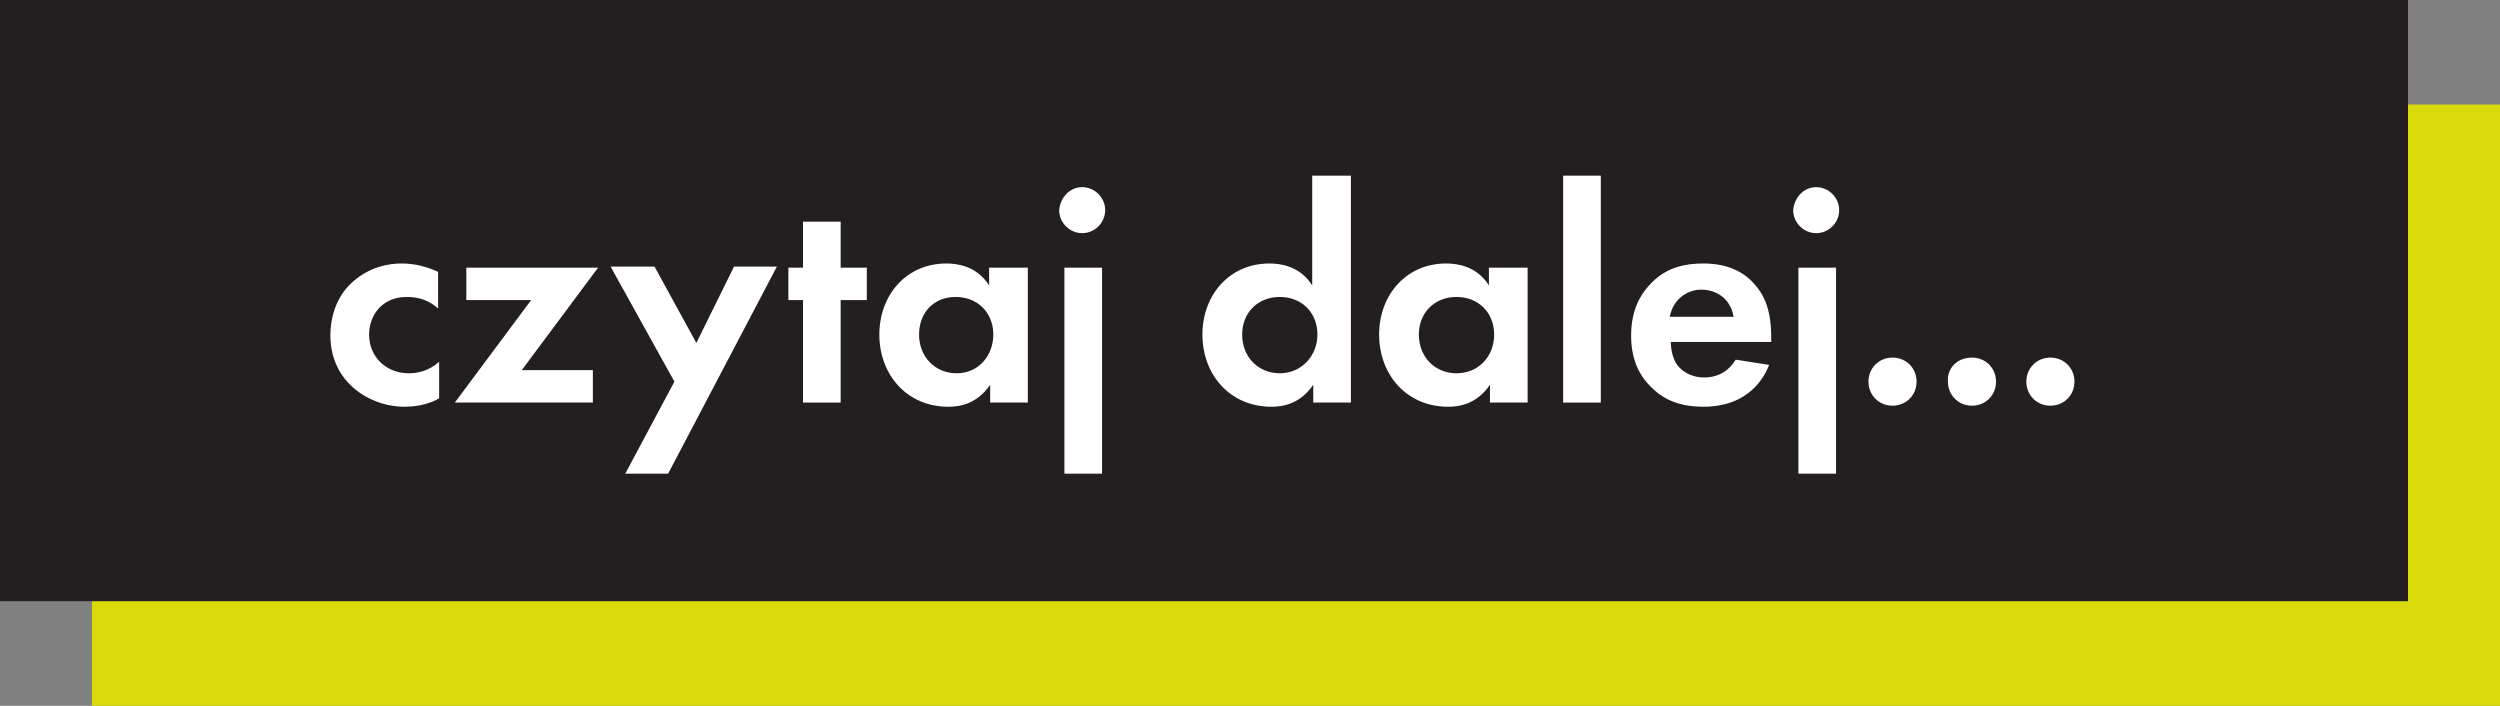 <?xml version="1.0" encoding="utf-8"?>
<!-- Generator: Adobe Illustrator 25.4.1, SVG Export Plug-In . SVG Version: 6.00 Build 0)  -->
<svg version="1.1" id="Layer_1" xmlns="http://www.w3.org/2000/svg" xmlns:xlink="http://www.w3.org/1999/xlink" x="0px" y="0px"
	 viewBox="0 0 239.1 67.5" style="enable-background:new 0 0 239.1 67.5;" xml:space="preserve">
<rect x="0" y="0" width="239.1" height="67.5" fill="#808080" stroke="none"/>
<style type="text/css">
	.st0{fill:#231F20;}
	.st1{fill:#36B7BE;}
	.st2{fill:#FF314F;}
	.st3{fill:#DADA0A;}
	.st4{fill:#FFFFFF;}
	.st5{fill:none;stroke:#FFFFFF;stroke-width:1.417;stroke-miterlimit:10;}
	.st6{fill:none;stroke:#36B7BE;stroke-width:2.835;stroke-miterlimit:10;}
	.st7{opacity:0.5;}
	.st8{opacity:0.4;}
	.st9{opacity:0.15;fill:none;stroke:#231F20;stroke-miterlimit:10;}
	.st10{clip-path:url(#SVGID_00000160179395141024552910000004863717763466075034_);}
	.st11{clip-path:url(#SVGID_00000034790409710864222600000013772378004443743654_);}
</style>
<g>
	<rect x="8.8" y="10" class="st3" width="230.3" height="57.5"/>
	<rect class="st0" width="230.3" height="57.5"/>
	<g>
		<path class="st4" d="M41.9,29.5c-0.8-0.7-1.7-1.1-3-1.1c-2.4,0-3.6,1.8-3.6,3.6c0,2.1,1.6,3.7,3.8,3.7c0.8,0,1.9-0.2,2.9-1.1v3.5
			c-0.7,0.4-1.8,0.8-3.3,0.8c-2,0-3.8-0.8-5-1.9c-1-0.9-2.1-2.5-2.1-4.9c0-2.3,0.9-4.1,2.2-5.2c1.6-1.4,3.4-1.7,4.6-1.7
			c1.3,0,2.4,0.3,3.5,0.8V29.5z"/>
		<path class="st4" d="M49.9,35.4h6.8v3.1H43.5l7.3-9.8h-6.2v-3.1h12.6L49.9,35.4z"/>
		<path class="st4" d="M64.5,36.5l-6.1-11h4.2l4,7.3l3.6-7.3h4.1L63.9,45.3h-4.1L64.5,36.5z"/>
		<path class="st4" d="M80.4,28.7v9.8h-3.6v-9.8h-1.4v-3.1h1.4v-4.4h3.6v4.4h2.5v3.1H80.4z"/>
		<path class="st4" d="M94.7,25.6h3.6v12.9h-3.6v-1.7c-1.3,1.9-3,2.1-4,2.1c-4,0-6.6-3.1-6.6-6.9c0-3.8,2.6-6.8,6.4-6.8
			c1,0,2.9,0.2,4.1,2.1V25.6z M87.9,32c0,2.1,1.5,3.7,3.6,3.7S95,34,95,32c0-2.1-1.5-3.6-3.6-3.6S87.9,29.9,87.9,32z"/>
		<path class="st4" d="M103.5,17.9c1.2,0,2.2,1,2.2,2.2c0,1.2-1,2.2-2.2,2.2c-1.2,0-2.2-1-2.2-2.2C101.4,18.9,102.3,17.9,103.5,17.9
			z M105.4,25.6v19.7h-3.6V25.6H105.4z"/>
		<path class="st4" d="M125.6,16.8h3.6v21.7h-3.6v-1.7c-1.3,1.9-3,2.1-4,2.1c-4,0-6.6-3.1-6.6-6.9c0-3.8,2.6-6.8,6.4-6.8
			c1,0,2.9,0.2,4.1,2.1V16.8z M118.8,32c0,2.1,1.5,3.7,3.6,3.7S126,34,126,32c0-2.1-1.5-3.6-3.6-3.6S118.8,29.9,118.8,32z"/>
		<path class="st4" d="M142.5,25.6h3.6v12.9h-3.6v-1.7c-1.3,1.9-3,2.1-4,2.1c-4,0-6.6-3.1-6.6-6.9c0-3.8,2.6-6.8,6.4-6.8
			c1,0,2.9,0.2,4.1,2.1V25.6z M135.7,32c0,2.1,1.5,3.7,3.6,3.7s3.6-1.6,3.6-3.7c0-2.1-1.5-3.6-3.6-3.6S135.7,29.9,135.7,32z"/>
		<path class="st4" d="M153.1,16.8v21.7h-3.6V16.8H153.1z"/>
		<path class="st4" d="M169.2,34.9c-0.4,1-1.8,4-6.3,4c-2.1,0-3.7-0.6-4.9-1.8c-1.4-1.3-2-3-2-5c0-2.6,1-4.1,2-5.1
			c1.5-1.5,3.3-1.8,4.9-1.8c2.6,0,4.1,1,5,2.1c1.4,1.6,1.5,3.7,1.5,5.1v0.3h-9.6c0,0.8,0.2,1.6,0.6,2.2c0.4,0.5,1.2,1.2,2.6,1.2
			c1.4,0,2.4-0.7,3-1.7L169.2,34.9z M165.8,30.3c-0.3-1.8-1.7-2.6-3.1-2.6c-1.3,0-2.7,0.9-3,2.6H165.8z"/>
		<path class="st4" d="M173.7,17.9c1.2,0,2.2,1,2.2,2.2c0,1.2-1,2.2-2.2,2.2c-1.2,0-2.2-1-2.2-2.2C171.6,18.9,172.5,17.9,173.7,17.9
			z M175.6,25.6v19.7h-3.6V25.6H175.6z"/>
		<path class="st4" d="M181,34.2c1.3,0,2.3,1,2.3,2.3c0,1.3-1,2.3-2.3,2.3s-2.3-1-2.3-2.3C178.7,35.2,179.7,34.2,181,34.2z"/>
		<path class="st4" d="M188.6,34.2c1.3,0,2.3,1,2.3,2.3c0,1.3-1,2.3-2.3,2.3s-2.3-1-2.3-2.3C186.2,35.2,187.2,34.2,188.6,34.2z"/>
		<path class="st4" d="M196.1,34.2c1.3,0,2.3,1,2.3,2.3c0,1.3-1,2.3-2.3,2.3s-2.3-1-2.3-2.3C193.8,35.2,194.8,34.2,196.1,34.2z"/>
	</g>
</g>
</svg>
